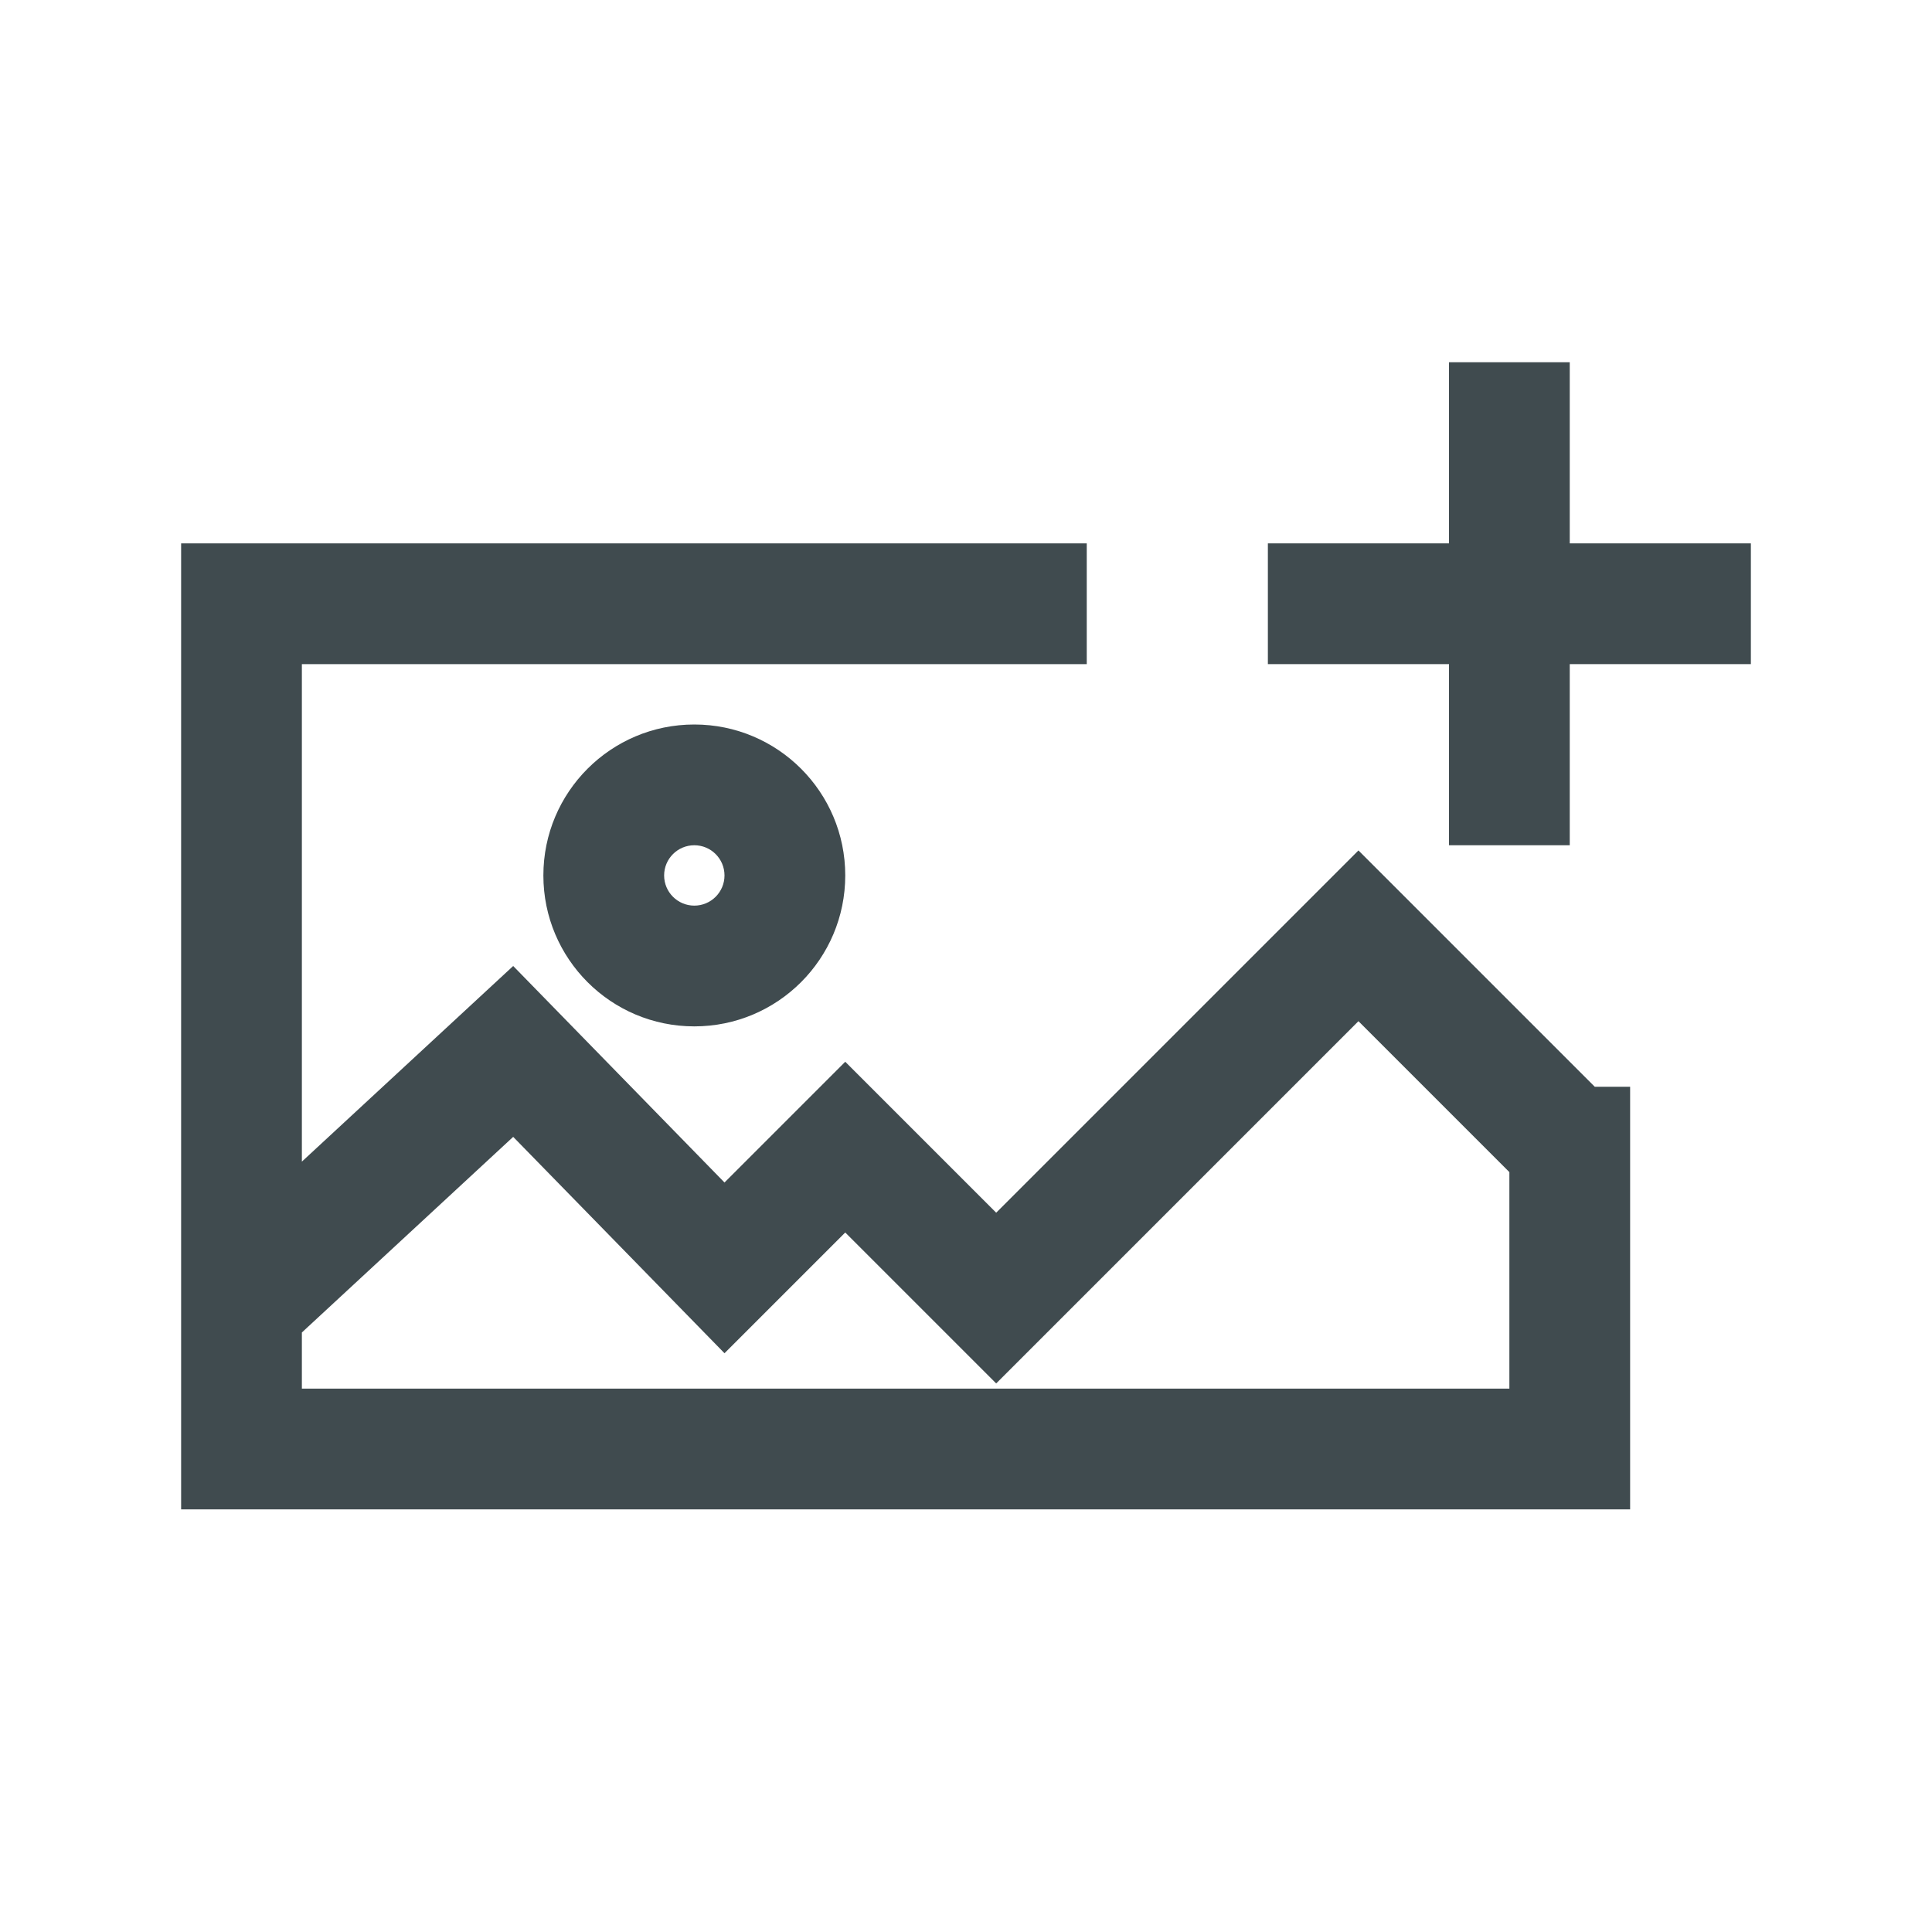 <svg width="32" height="32" viewBox="0 0 32 32" fill="none" xmlns="http://www.w3.org/2000/svg">
<path fill-rule="evenodd" clip-rule="evenodd" d="M11.5 15C11.776 15 12 14.776 12 14.5C12 14.224 11.776 14 11.5 14C11.224 14 11 14.224 11 14.5C11 14.776 11.224 15 11.5 15ZM11.5 17C12.881 17 14 15.881 14 14.5C14 13.119 12.881 12 11.5 12C10.119 12 9 13.119 9 14.5C9 15.881 10.119 17 11.5 17Z" fill="#404B4F"/>
<path d="M24 6H26V9H29V11H26V14H24V11H21V9H24V6Z" fill="#404B4F"/>
<path fill-rule="evenodd" clip-rule="evenodd" d="M18 9H3V25H27V18H26.414L22.5 14.086L16.5 20.086L14 17.586L12 19.586L8.5 16L5 19.24V11H18V9ZM22.5 16.914L25 19.414V23H5V22.07L8.5 18.83L12 22.414L14 20.414L16.5 22.914L22.5 16.914Z" fill="#404B4F"/>
</svg>
